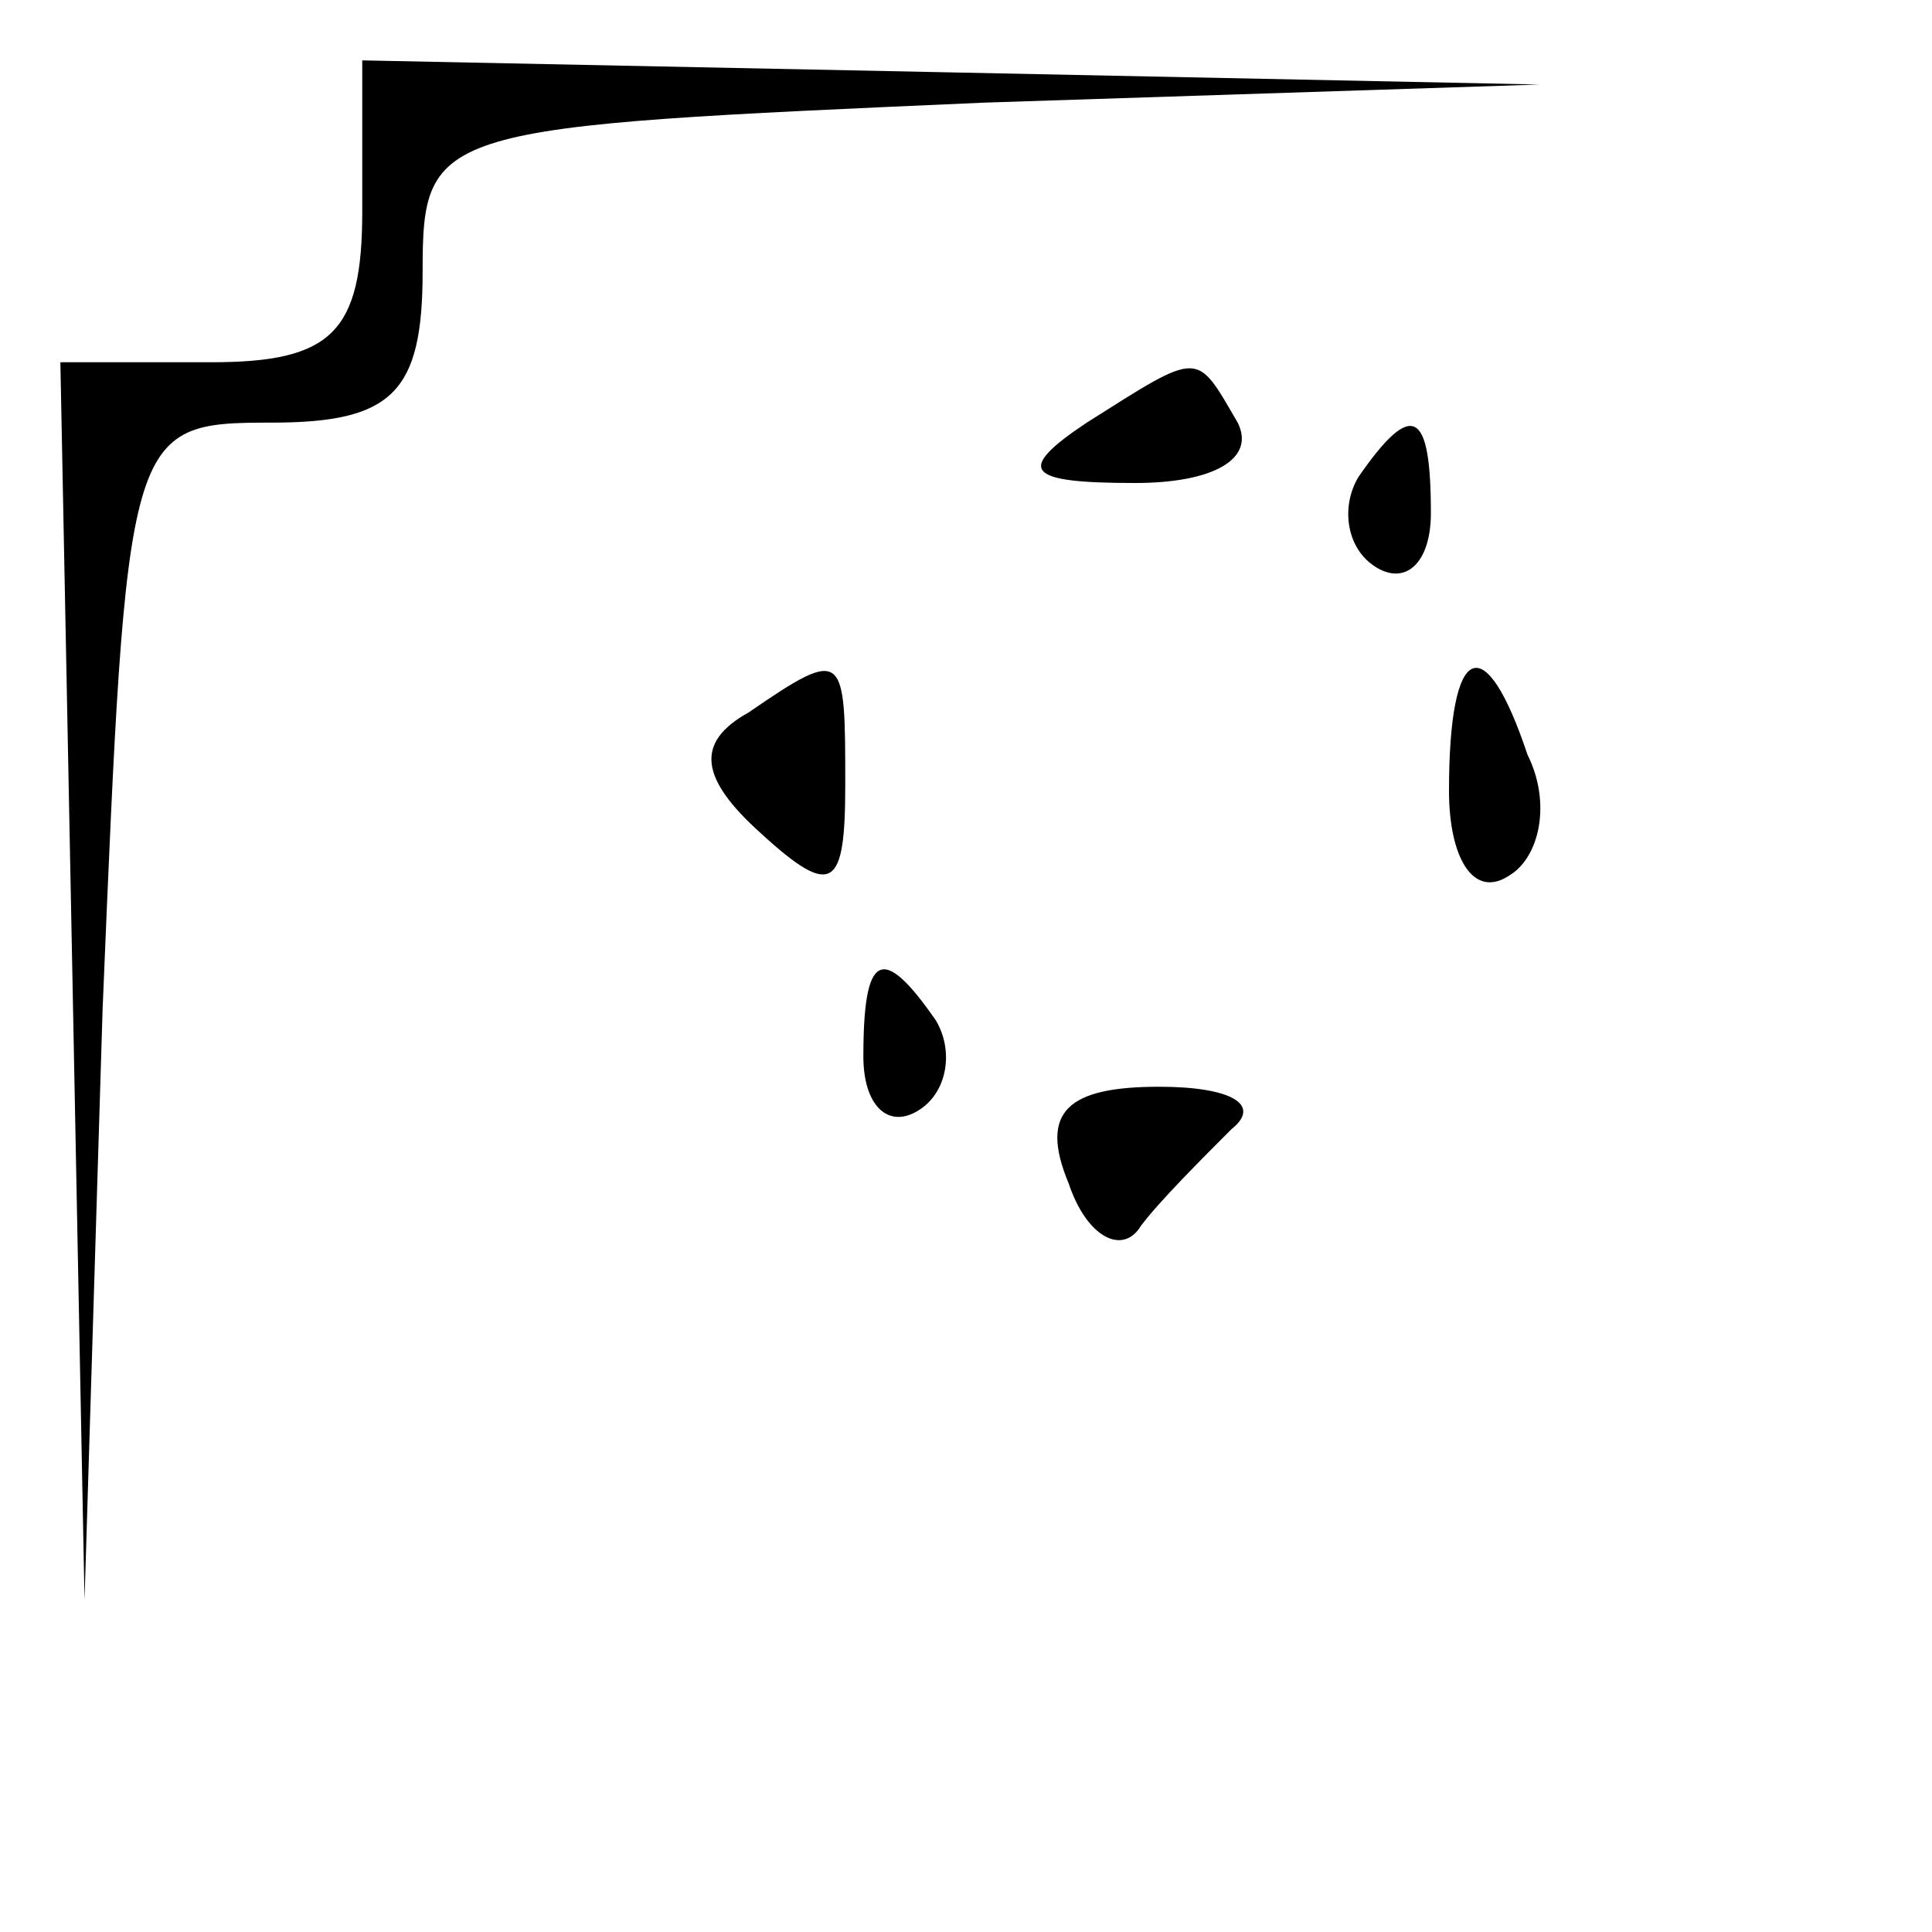<?xml version="1.0" standalone="no"?>
<!DOCTYPE svg PUBLIC "-//W3C//DTD SVG 20010904//EN"
 "http://www.w3.org/TR/2001/REC-SVG-20010904/DTD/svg10.dtd">
<svg version="1.0" xmlns="http://www.w3.org/2000/svg"
 width="32pt" height="32pt" viewBox="0 0 32 32"
 preserveAspectRatio="xMidYMid meet">
<g transform="translate(0,32) scale(0.1,-0.1)"
fill="#000000" stroke="none">
<path fill="#000000" stroke="none" d="M60 285 c0 -20 -5 -25 -25 -25 l-25 0
2 -102 2 -103 3 98 c4 96 4 97 28 97 20 0 25 5 25 25 0 24 2 24 93 28 l92 3
-97 2 -98 2 0 -25z"/>
<path fill="#000000" stroke="none" d="M180 250 c-12 -8 -10 -10 8 -10 13 0
20 4 17 10 -7 12 -6 12 -25 0z"/>
<path fill="#000000" stroke="none" d="M225 241 c-3 -5 -2 -12 3 -15 5 -3 9 1
9 9 0 17 -3 19 -12 6z"/>
<path fill="#000000" stroke="none" d="M124 202 c-9 -5 -8 -11 2 -20 12 -11
14 -9 14 8 0 22 0 23 -16 12z"/>
<path fill="#000000" stroke="none" d="M240 189 c0 -11 4 -18 10 -14 5 3 7 12
3 20 -7 21 -13 19 -13 -6z"/>
<path fill="#000000" stroke="none" d="M143 145 c0 -8 4 -12 9 -9 5 3 6 10 3
15 -9 13 -12 11 -12 -6z"/>
<path fill="#000000" stroke="none" d="M177 124 c3 -9 9 -12 12 -7 3 4 10 11
15 16 5 4 0 7 -12 7 -15 0 -20 -4 -15 -16z"/>
</g>
</svg>
